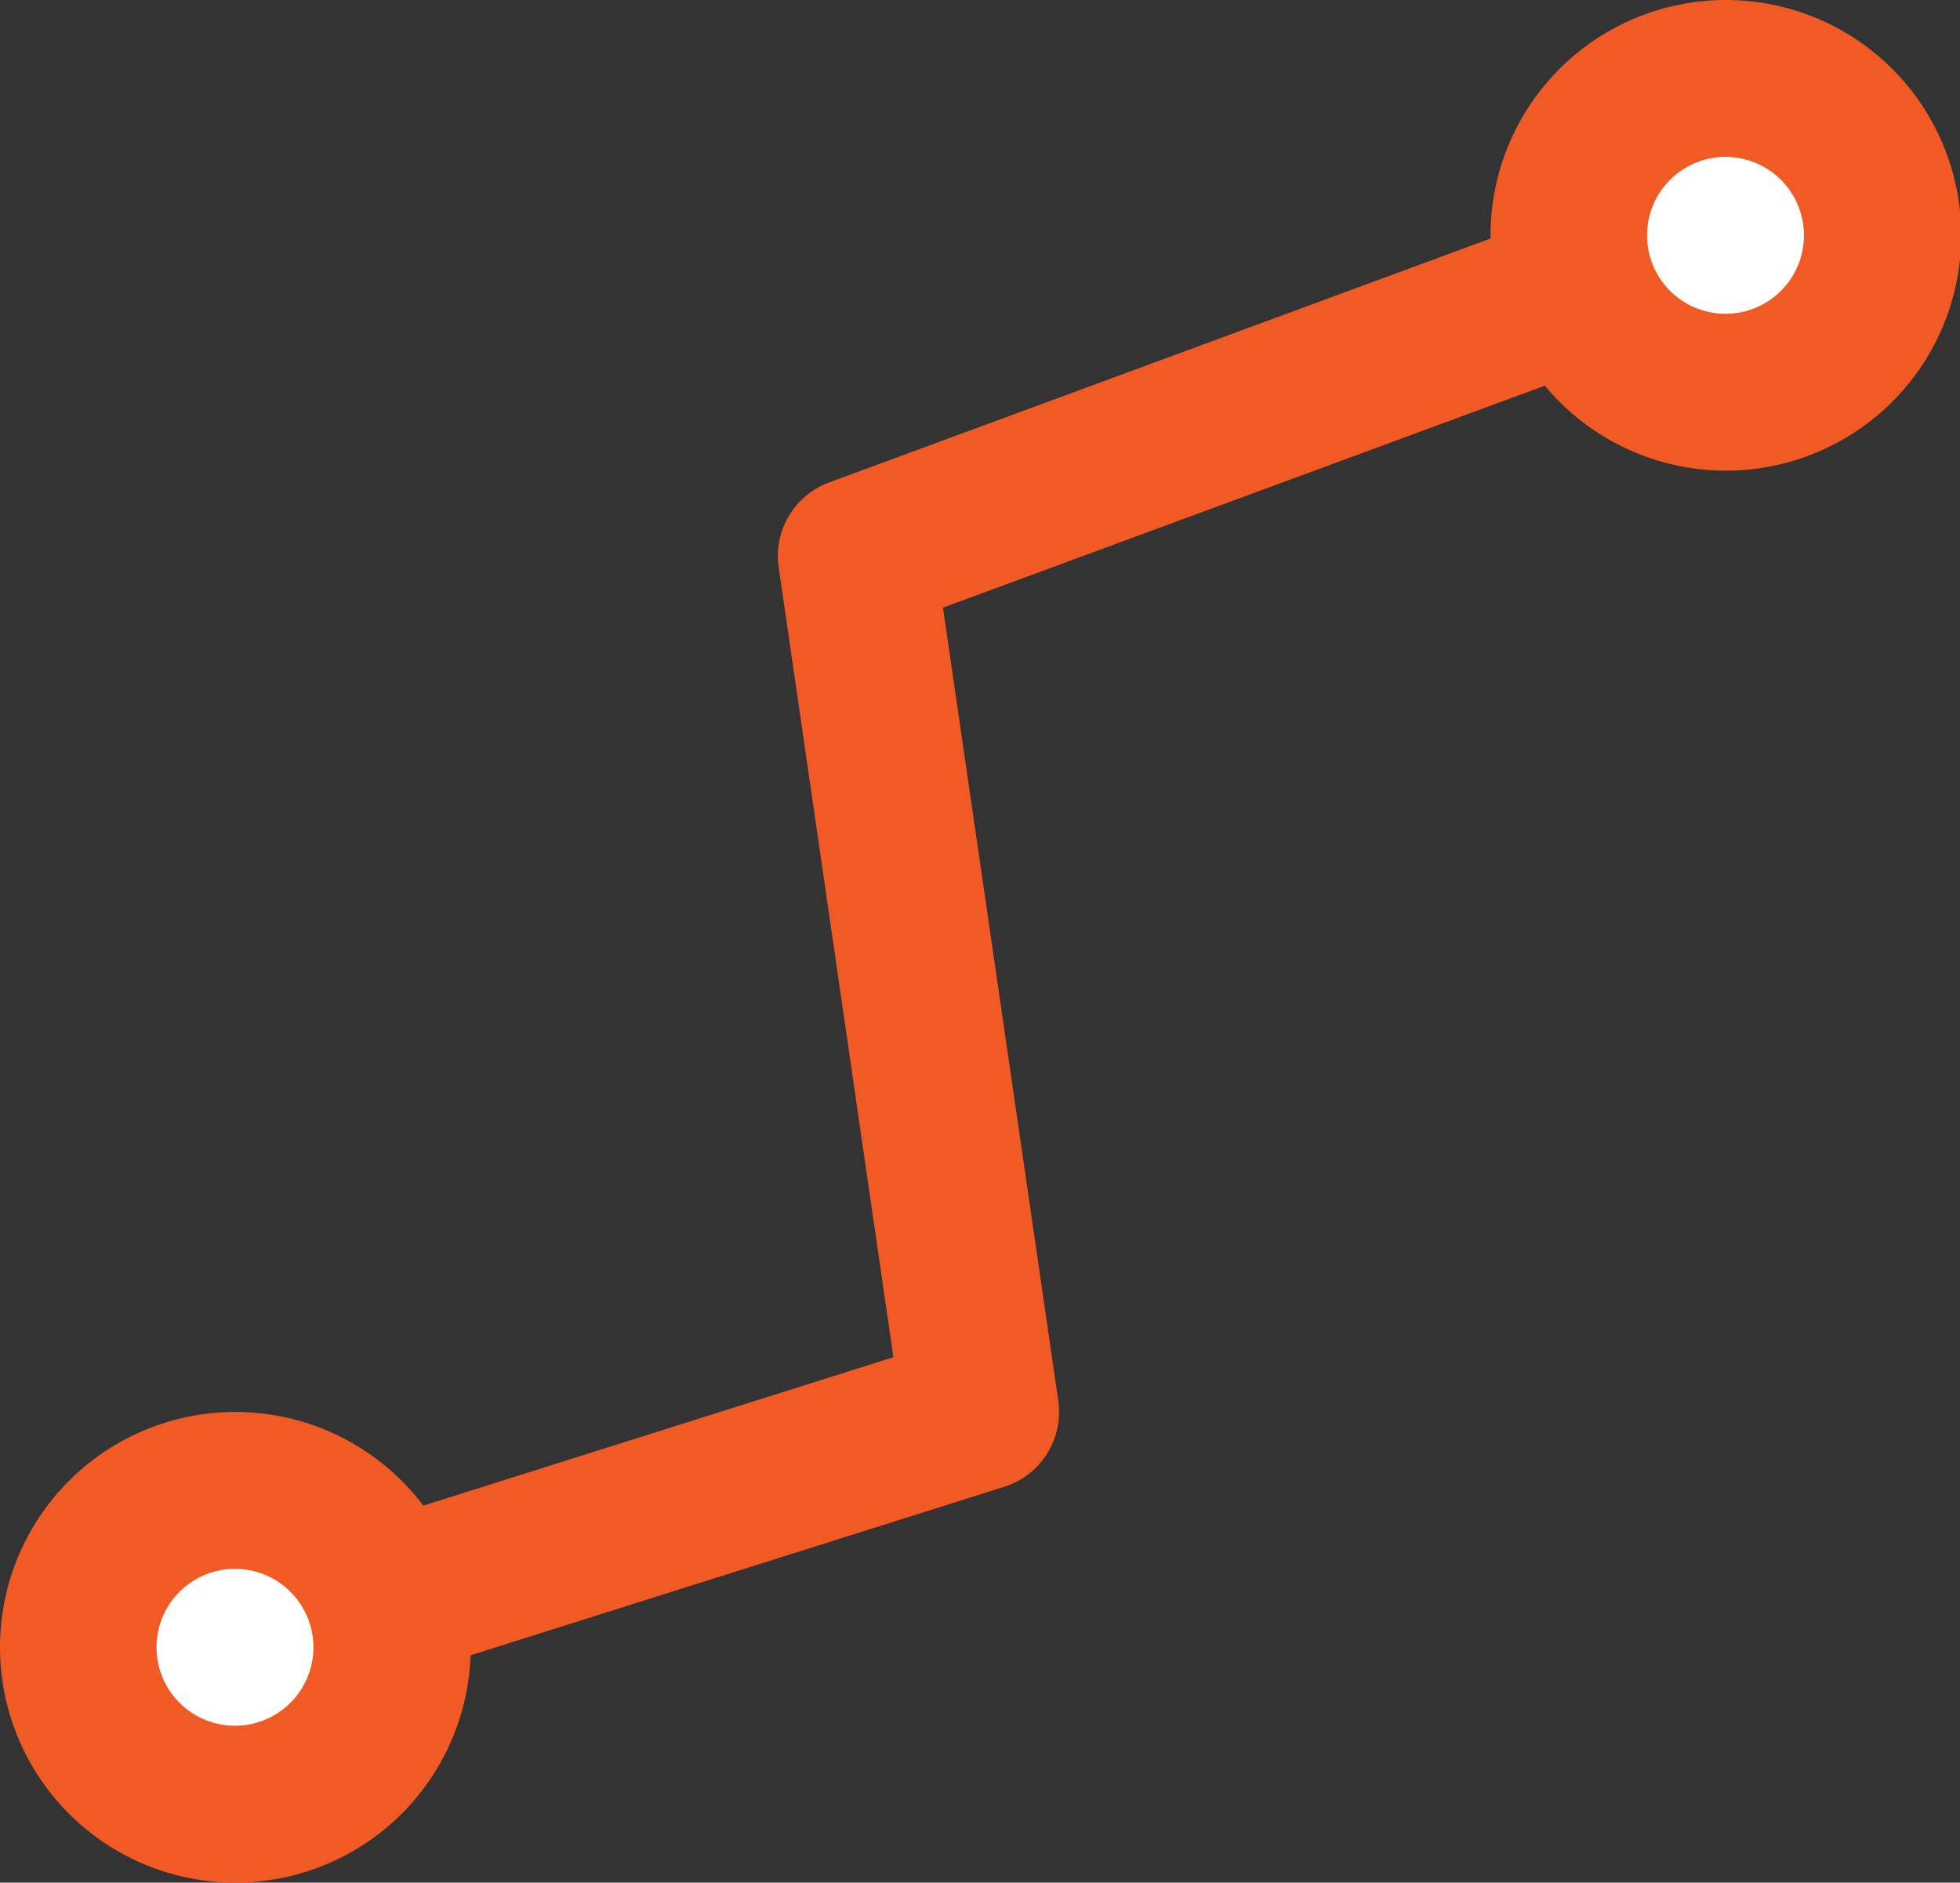 <?xml version="1.0" standalone="no"?><!DOCTYPE svg PUBLIC "-//W3C//DTD SVG 1.1//EN" "http://www.w3.org/Graphics/SVG/1.1/DTD/svg11.dtd"><svg t="1651671946426" class="icon" viewBox="0 0 1066 1024" version="1.1" xmlns="http://www.w3.org/2000/svg" p-id="23666" xmlns:xlink="http://www.w3.org/1999/xlink" width="208.203" height="200"><rect x="0" y="0" width="1066" height="1024" fill="#333333" stroke="none"/><defs><style type="text/css">@font-face { font-family: feedback-iconfont; src: url("//at.alicdn.com/t/font_1031158_u69w8yhxdu.woff2?t=1630033759944") format("woff2"), url("//at.alicdn.com/t/font_1031158_u69w8yhxdu.woff?t=1630033759944") format("woff"), url("//at.alicdn.com/t/font_1031158_u69w8yhxdu.ttf?t=1630033759944") format("truetype"); }
</style></defs><path d="M512.896 330.496l440.533-162.475a42.667 42.667 0 1 0-29.525-80.043L450.944 262.4a42.667 42.667 0 0 0-27.435 46.165l62.379 429.653-370.773 117.077a42.667 42.667 0 0 0 25.728 81.408l405.333-128a42.667 42.667 0 0 0 29.397-46.848L512.853 330.496z" fill="#F15A24" p-id="23667"></path><path d="M128 1024a128 128 0 1 0 0-256 128 128 0 0 0 0 256z" fill="#F15A24" p-id="23668"></path><path d="M128 938.667a42.667 42.667 0 1 1 0-85.333 42.667 42.667 0 0 1 0 85.333z" fill="#FFFFFF" p-id="23669"></path><path d="M938.667 256a128 128 0 1 0 0-256 128 128 0 0 0 0 256z" fill="#F15A24" p-id="23670"></path><path d="M938.667 170.667a42.667 42.667 0 1 1 0-85.333 42.667 42.667 0 0 1 0 85.333z" fill="#FFFFFF" p-id="23671"></path></svg>